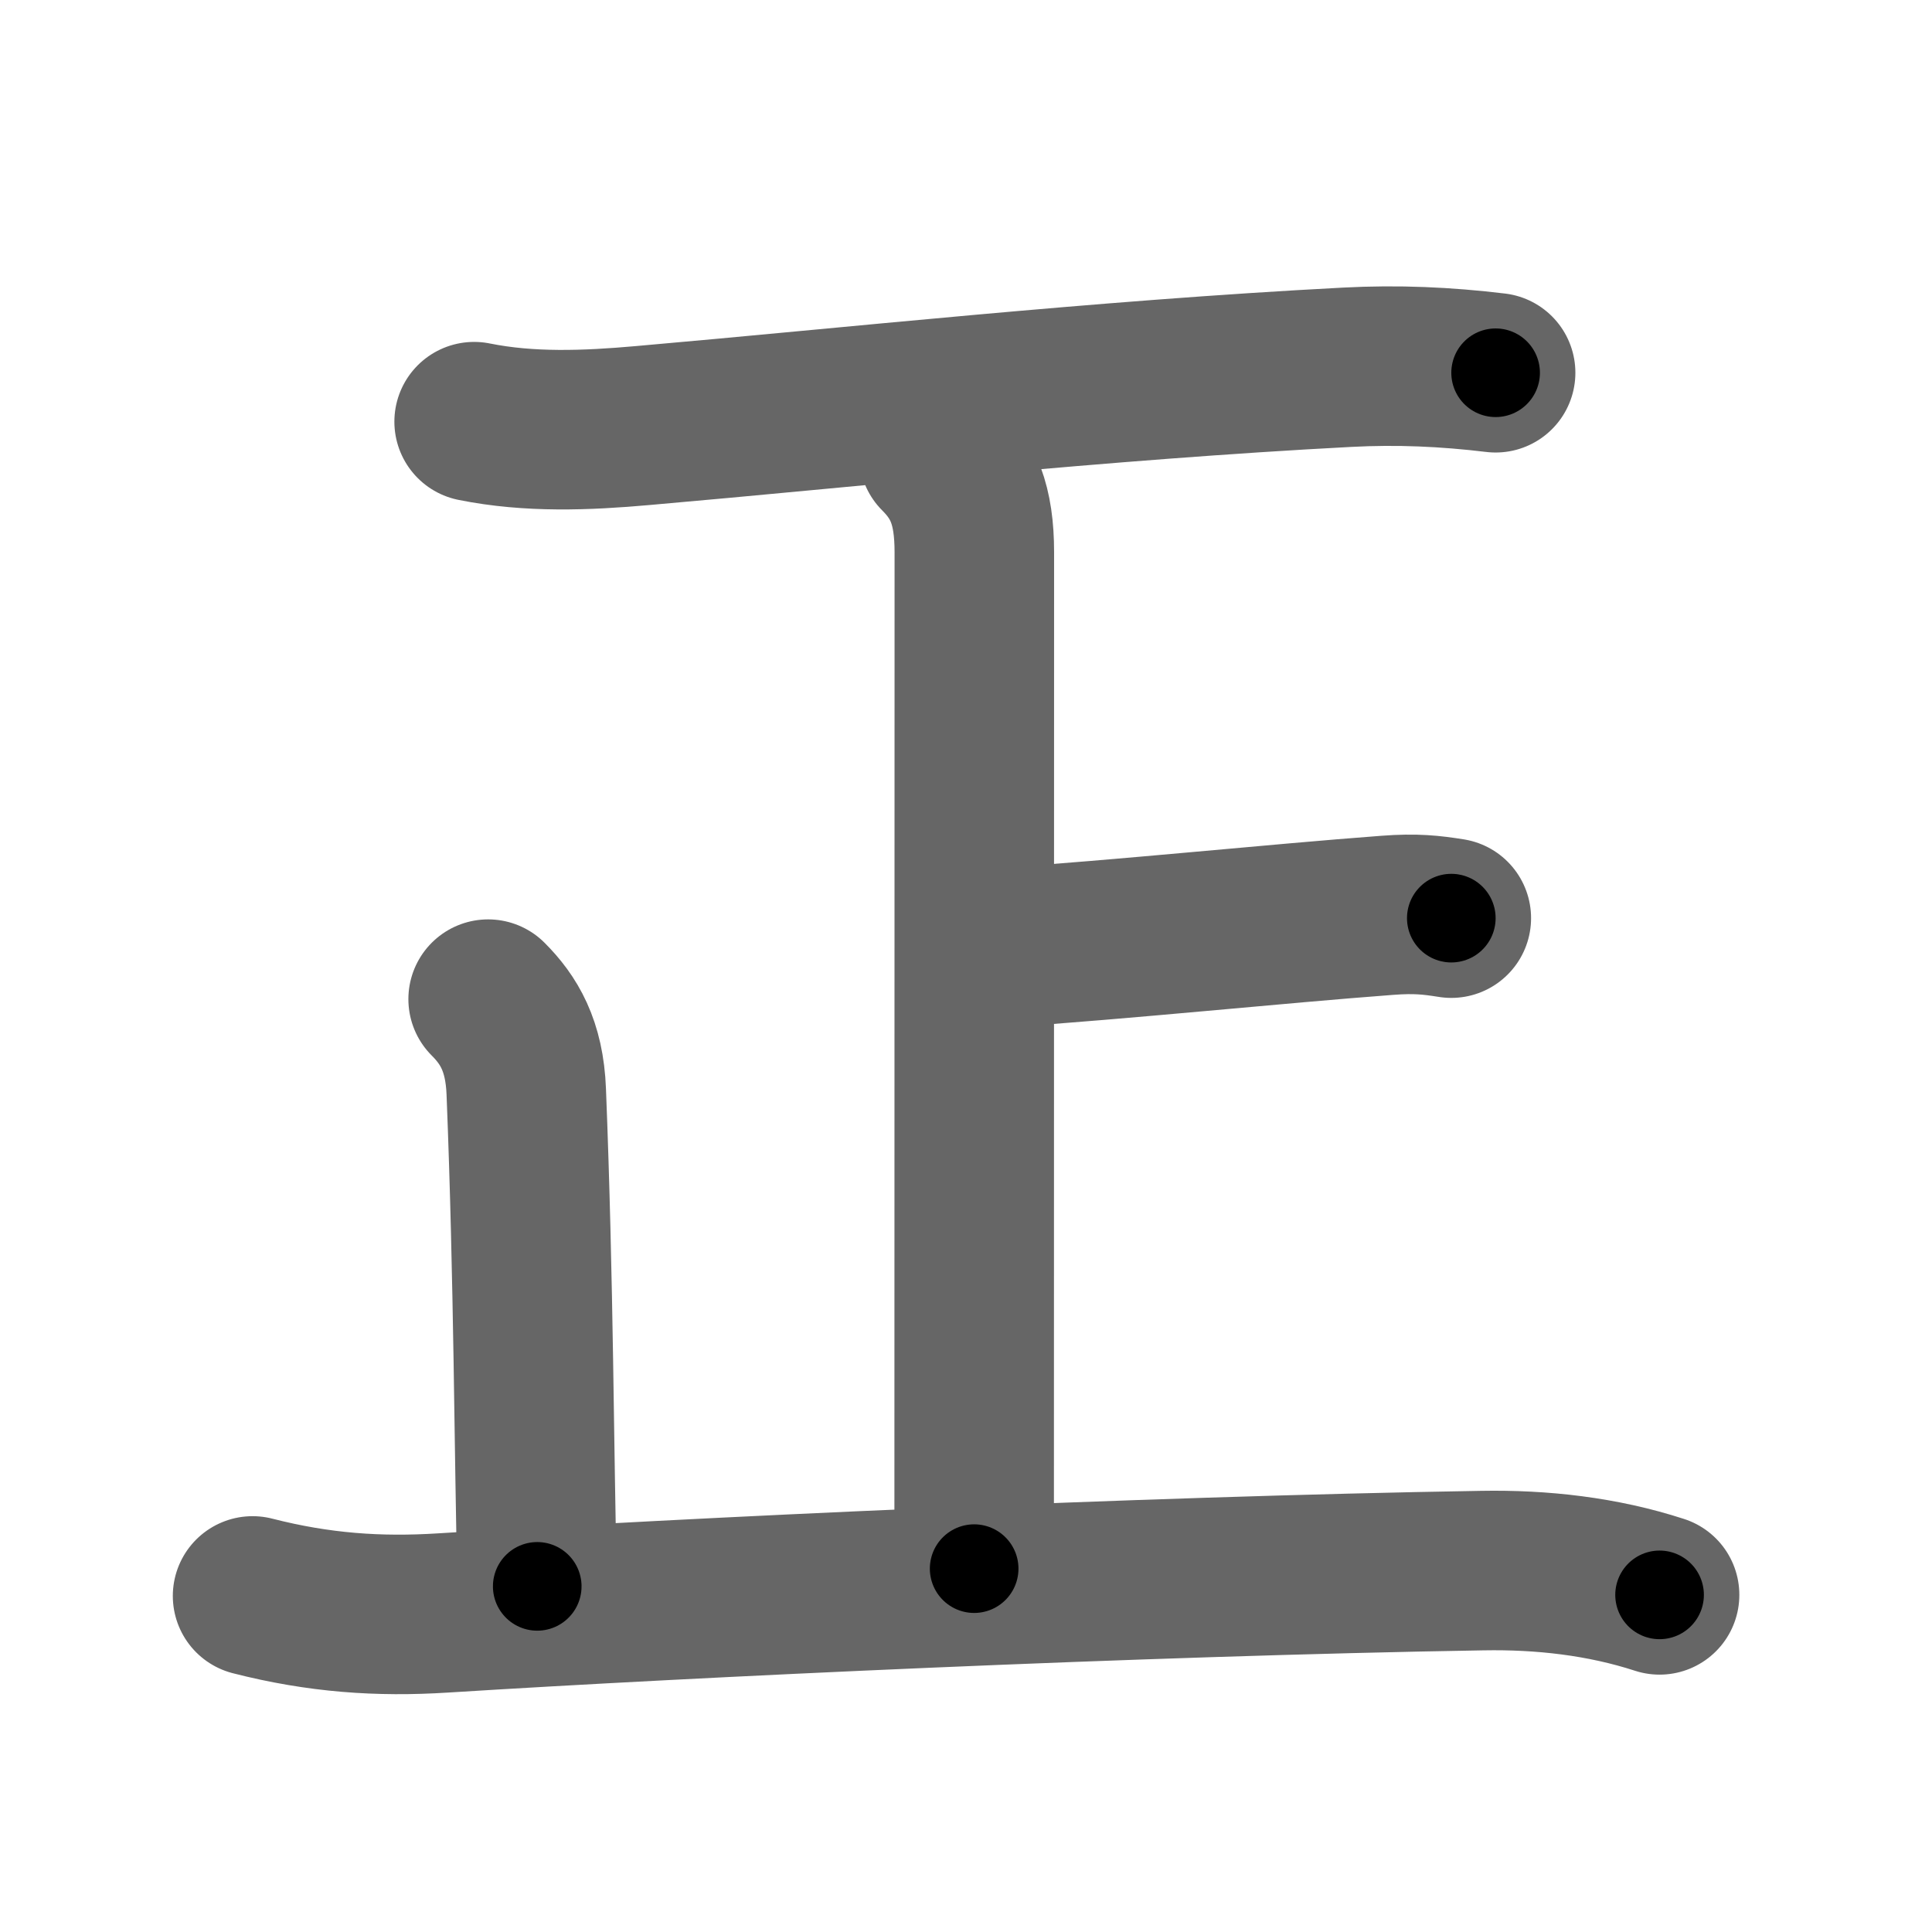 <svg xmlns="http://www.w3.org/2000/svg" width="109" height="109" viewBox="0 0 109 109" id="6b63"><g fill="none" stroke="#666" stroke-width="9" stroke-linecap="round" stroke-linejoin="round"><g><g><path d="M26.75,23.79c3.12,0.63,6.35,0.5,9.5,0.22c11.81-1.03,25.77-2.56,39.75-3.29c2.84-0.15,5.56-0.03,8.38,0.31" /></g><g><g><path d="M52.96,25.62c1.4,1.4,2.01,2.88,2.01,5.54c0,11.55-0.01,56.3-0.01,57.34" /><path d="M56.36,53.48c7.14-0.48,15.52-1.36,21.92-1.84c1.59-0.12,2.47-0.02,3.6,0.16" /></g><path d="M27.54,56.37c1.17,1.17,2.05,2.62,2.15,5.21c0.43,10.8,0.43,20.3,0.62,27.92" /><path d="M14.25,90.04C18,91,21.38,91.23,25,91c14-0.88,39.23-2.07,58.63-2.39c3.36-0.06,6.77,0.32,10,1.37" /></g></g></g><g fill="none" stroke="#000" stroke-width="5" stroke-linecap="round" stroke-linejoin="round"><g><g><path d="M26.75,23.79c3.12,0.63,6.35,0.5,9.5,0.22c11.81-1.03,25.77-2.56,39.75-3.29c2.84-0.15,5.56-0.03,8.38,0.31" stroke-dasharray="57.822" stroke-dashoffset="57.822"><animate attributeName="stroke-dashoffset" values="57.822;57.822;0" dur="0.578s" fill="freeze" begin="0s;6b63.click" /></path></g><g><g><path d="M52.96,25.62c1.4,1.4,2.01,2.88,2.01,5.54c0,11.55-0.01,56.3-0.01,57.34" stroke-dasharray="63.419" stroke-dashoffset="63.419"><animate attributeName="stroke-dashoffset" values="63.419" fill="freeze" begin="6b63.click" /><animate attributeName="stroke-dashoffset" values="63.419;63.419;0" keyTimes="0;0.548;1" dur="1.055s" fill="freeze" begin="0s;6b63.click" /></path><path d="M56.36,53.48c7.14-0.48,15.52-1.36,21.92-1.84c1.59-0.12,2.47-0.02,3.6,0.16" stroke-dasharray="25.612" stroke-dashoffset="25.612"><animate attributeName="stroke-dashoffset" values="25.612" fill="freeze" begin="6b63.click" /><animate attributeName="stroke-dashoffset" values="25.612;25.612;0" keyTimes="0;0.805;1" dur="1.311s" fill="freeze" begin="0s;6b63.click" /></path></g><path d="M27.54,56.37c1.17,1.17,2.05,2.62,2.15,5.21c0.43,10.8,0.43,20.3,0.62,27.92" stroke-dasharray="33.717" stroke-dashoffset="33.717"><animate attributeName="stroke-dashoffset" values="33.717" fill="freeze" begin="6b63.click" /><animate attributeName="stroke-dashoffset" values="33.717;33.717;0" keyTimes="0;0.796;1" dur="1.648s" fill="freeze" begin="0s;6b63.click" /></path><path d="M14.25,90.04C18,91,21.38,91.23,25,91c14-0.88,39.23-2.07,58.63-2.39c3.36-0.06,6.77,0.32,10,1.37" stroke-dasharray="79.664" stroke-dashoffset="79.664"><animate attributeName="stroke-dashoffset" values="79.664" fill="freeze" begin="6b63.click" /><animate attributeName="stroke-dashoffset" values="79.664;79.664;0" keyTimes="0;0.733;1" dur="2.247s" fill="freeze" begin="0s;6b63.click" /></path></g></g></g></svg>